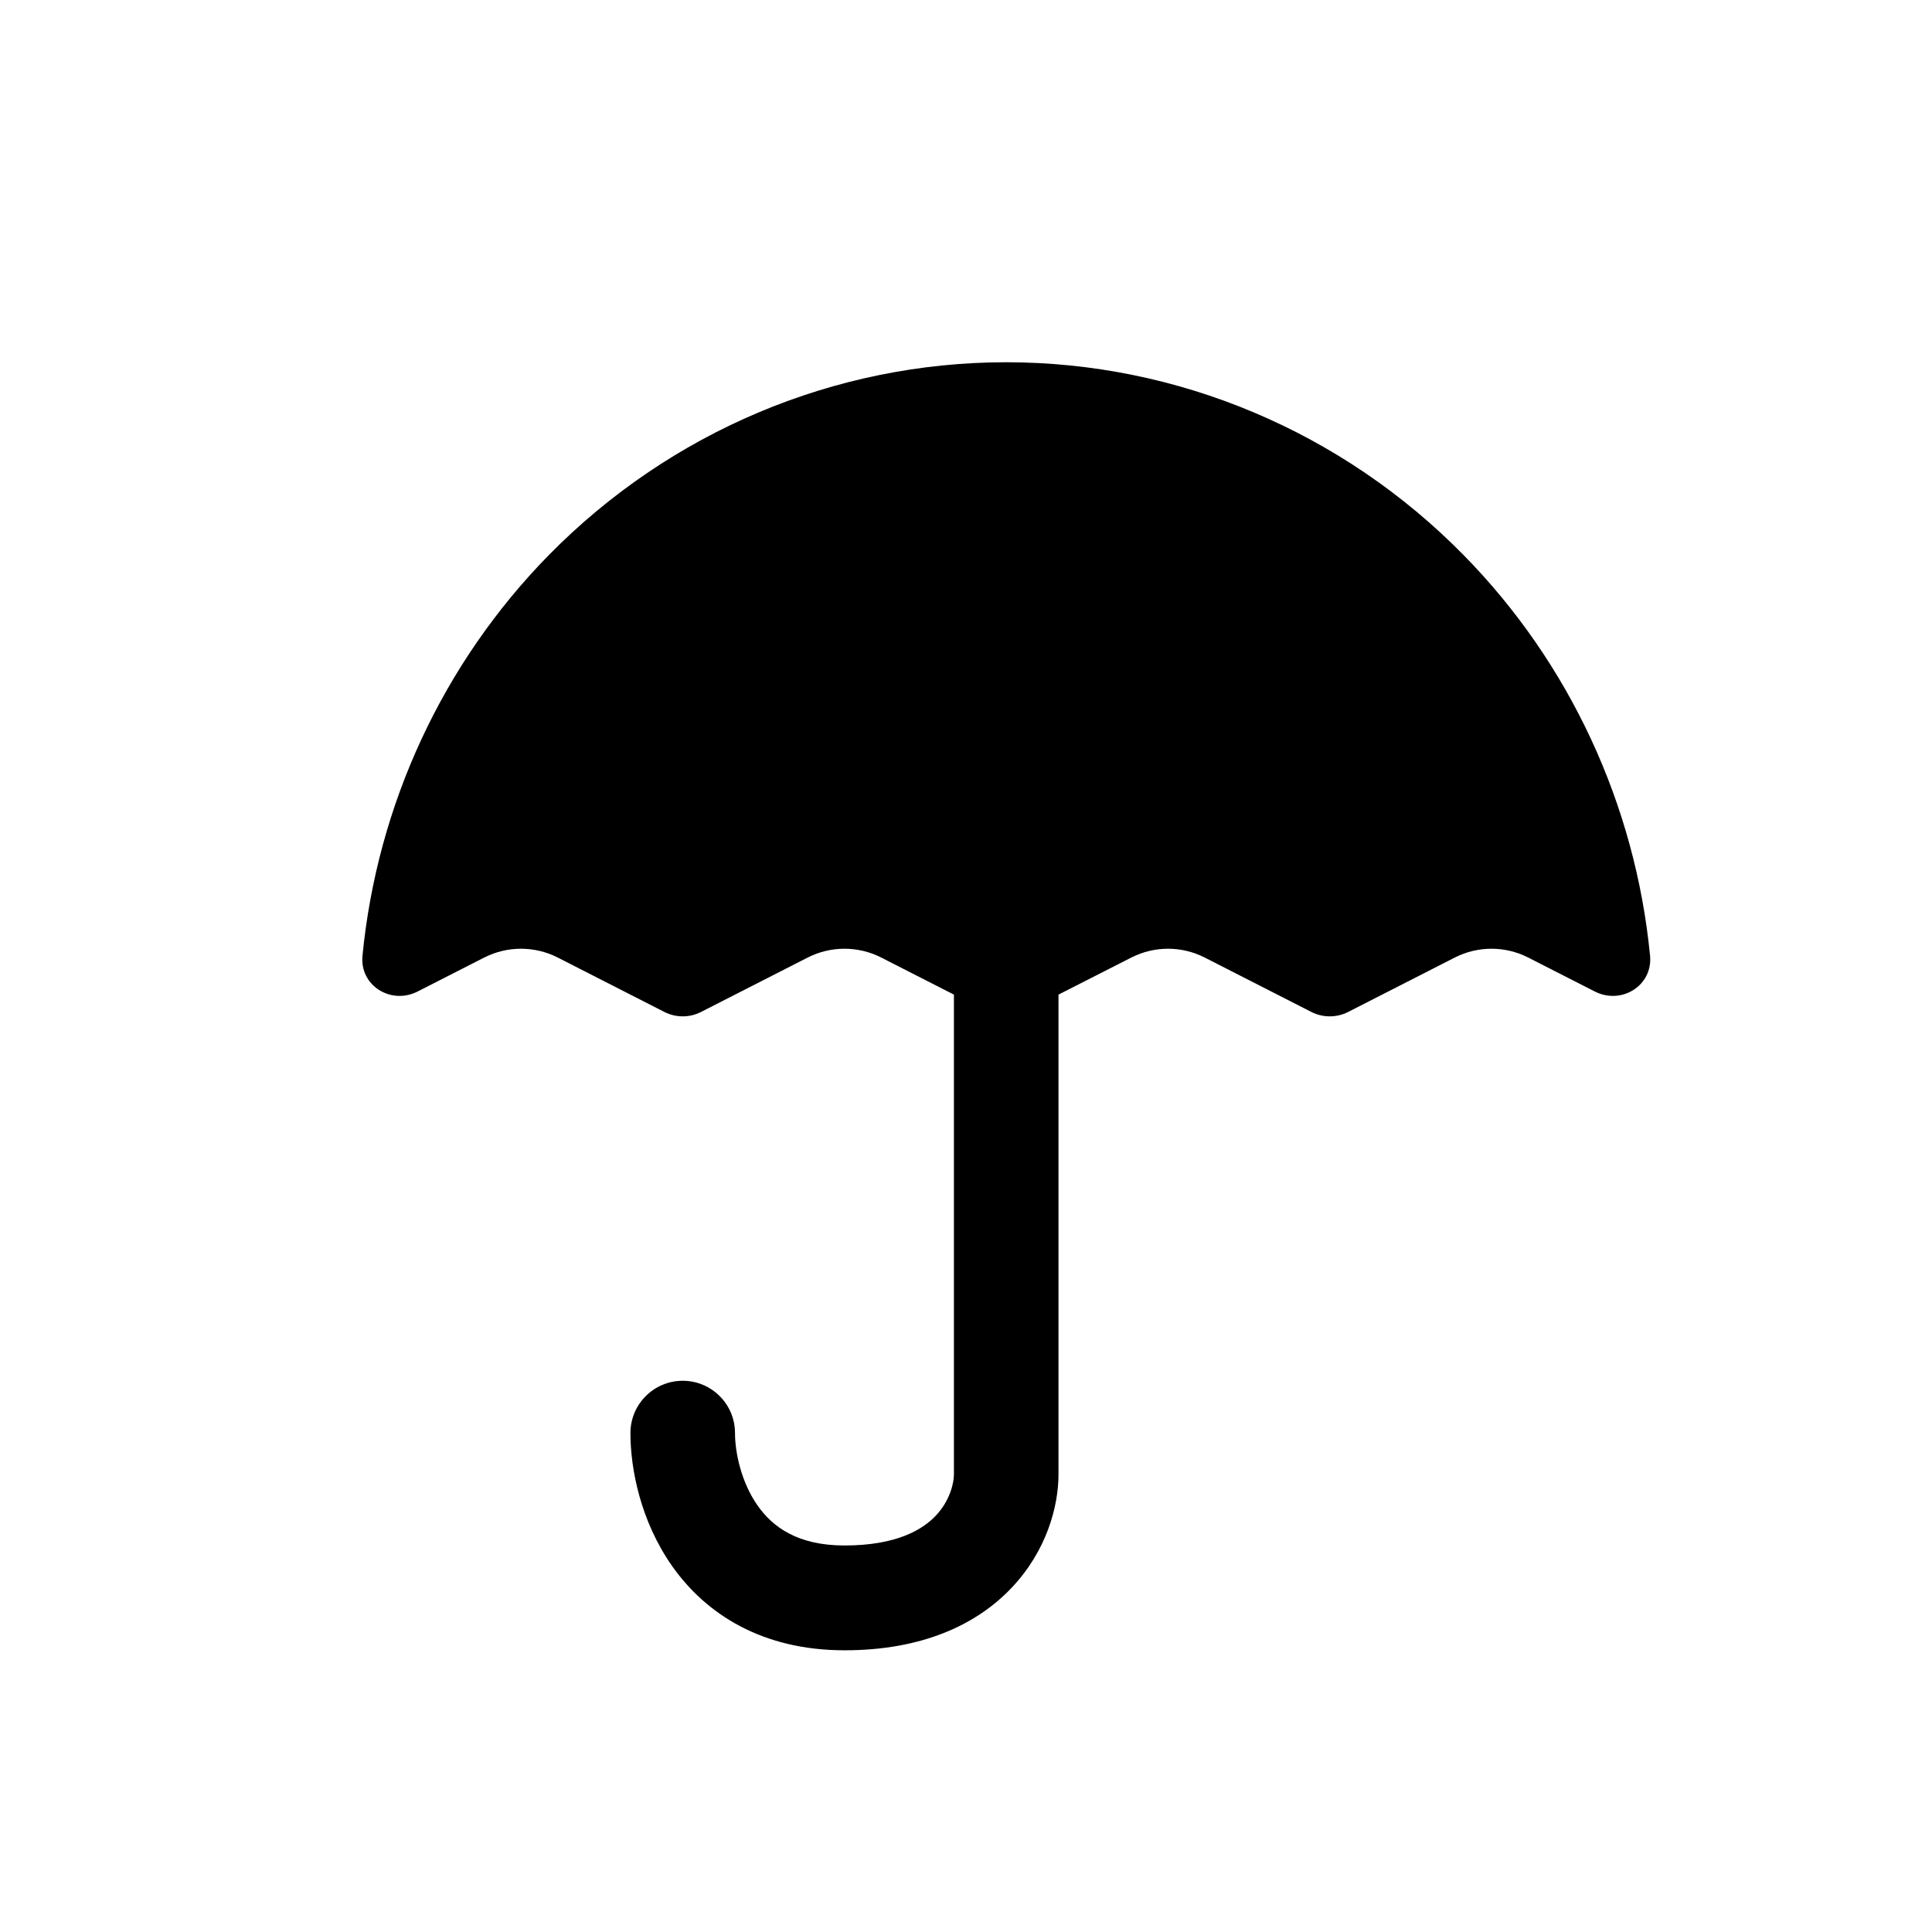 <svg width="16" height="16" viewBox="0 0 16 16" fill="none" xmlns="http://www.w3.org/2000/svg">
<path d="M13.665 7.914C13.689 8.162 13.429 8.324 13.207 8.211L12.654 7.929C12.464 7.833 12.24 7.833 12.05 7.929L11.164 8.381C11.069 8.429 10.956 8.429 10.861 8.381L9.975 7.929C9.785 7.833 9.561 7.833 9.371 7.929L8.766 8.237V12.21C8.766 12.478 8.666 12.844 8.38 13.147C8.084 13.461 7.628 13.667 6.994 13.667C6.313 13.667 5.848 13.368 5.568 12.972C5.304 12.598 5.221 12.164 5.221 11.868C5.221 11.629 5.415 11.435 5.654 11.435C5.893 11.435 6.087 11.629 6.087 11.868C6.087 12.028 6.138 12.276 6.276 12.471C6.398 12.643 6.602 12.799 6.994 12.799C7.431 12.799 7.644 12.664 7.75 12.552C7.867 12.428 7.9 12.282 7.9 12.21V8.237L7.296 7.929C7.106 7.833 6.881 7.833 6.691 7.929L5.805 8.381C5.71 8.429 5.598 8.429 5.503 8.381L4.617 7.929C4.427 7.833 4.202 7.833 4.012 7.929L3.459 8.211C3.238 8.324 2.977 8.162 3.002 7.914C3.124 6.666 3.666 5.493 4.544 4.598C5.549 3.575 6.912 3 8.333 3C9.754 3 11.117 3.575 12.122 4.598C13.001 5.493 13.543 6.666 13.665 7.914Z" fill="black"/>
</svg>
